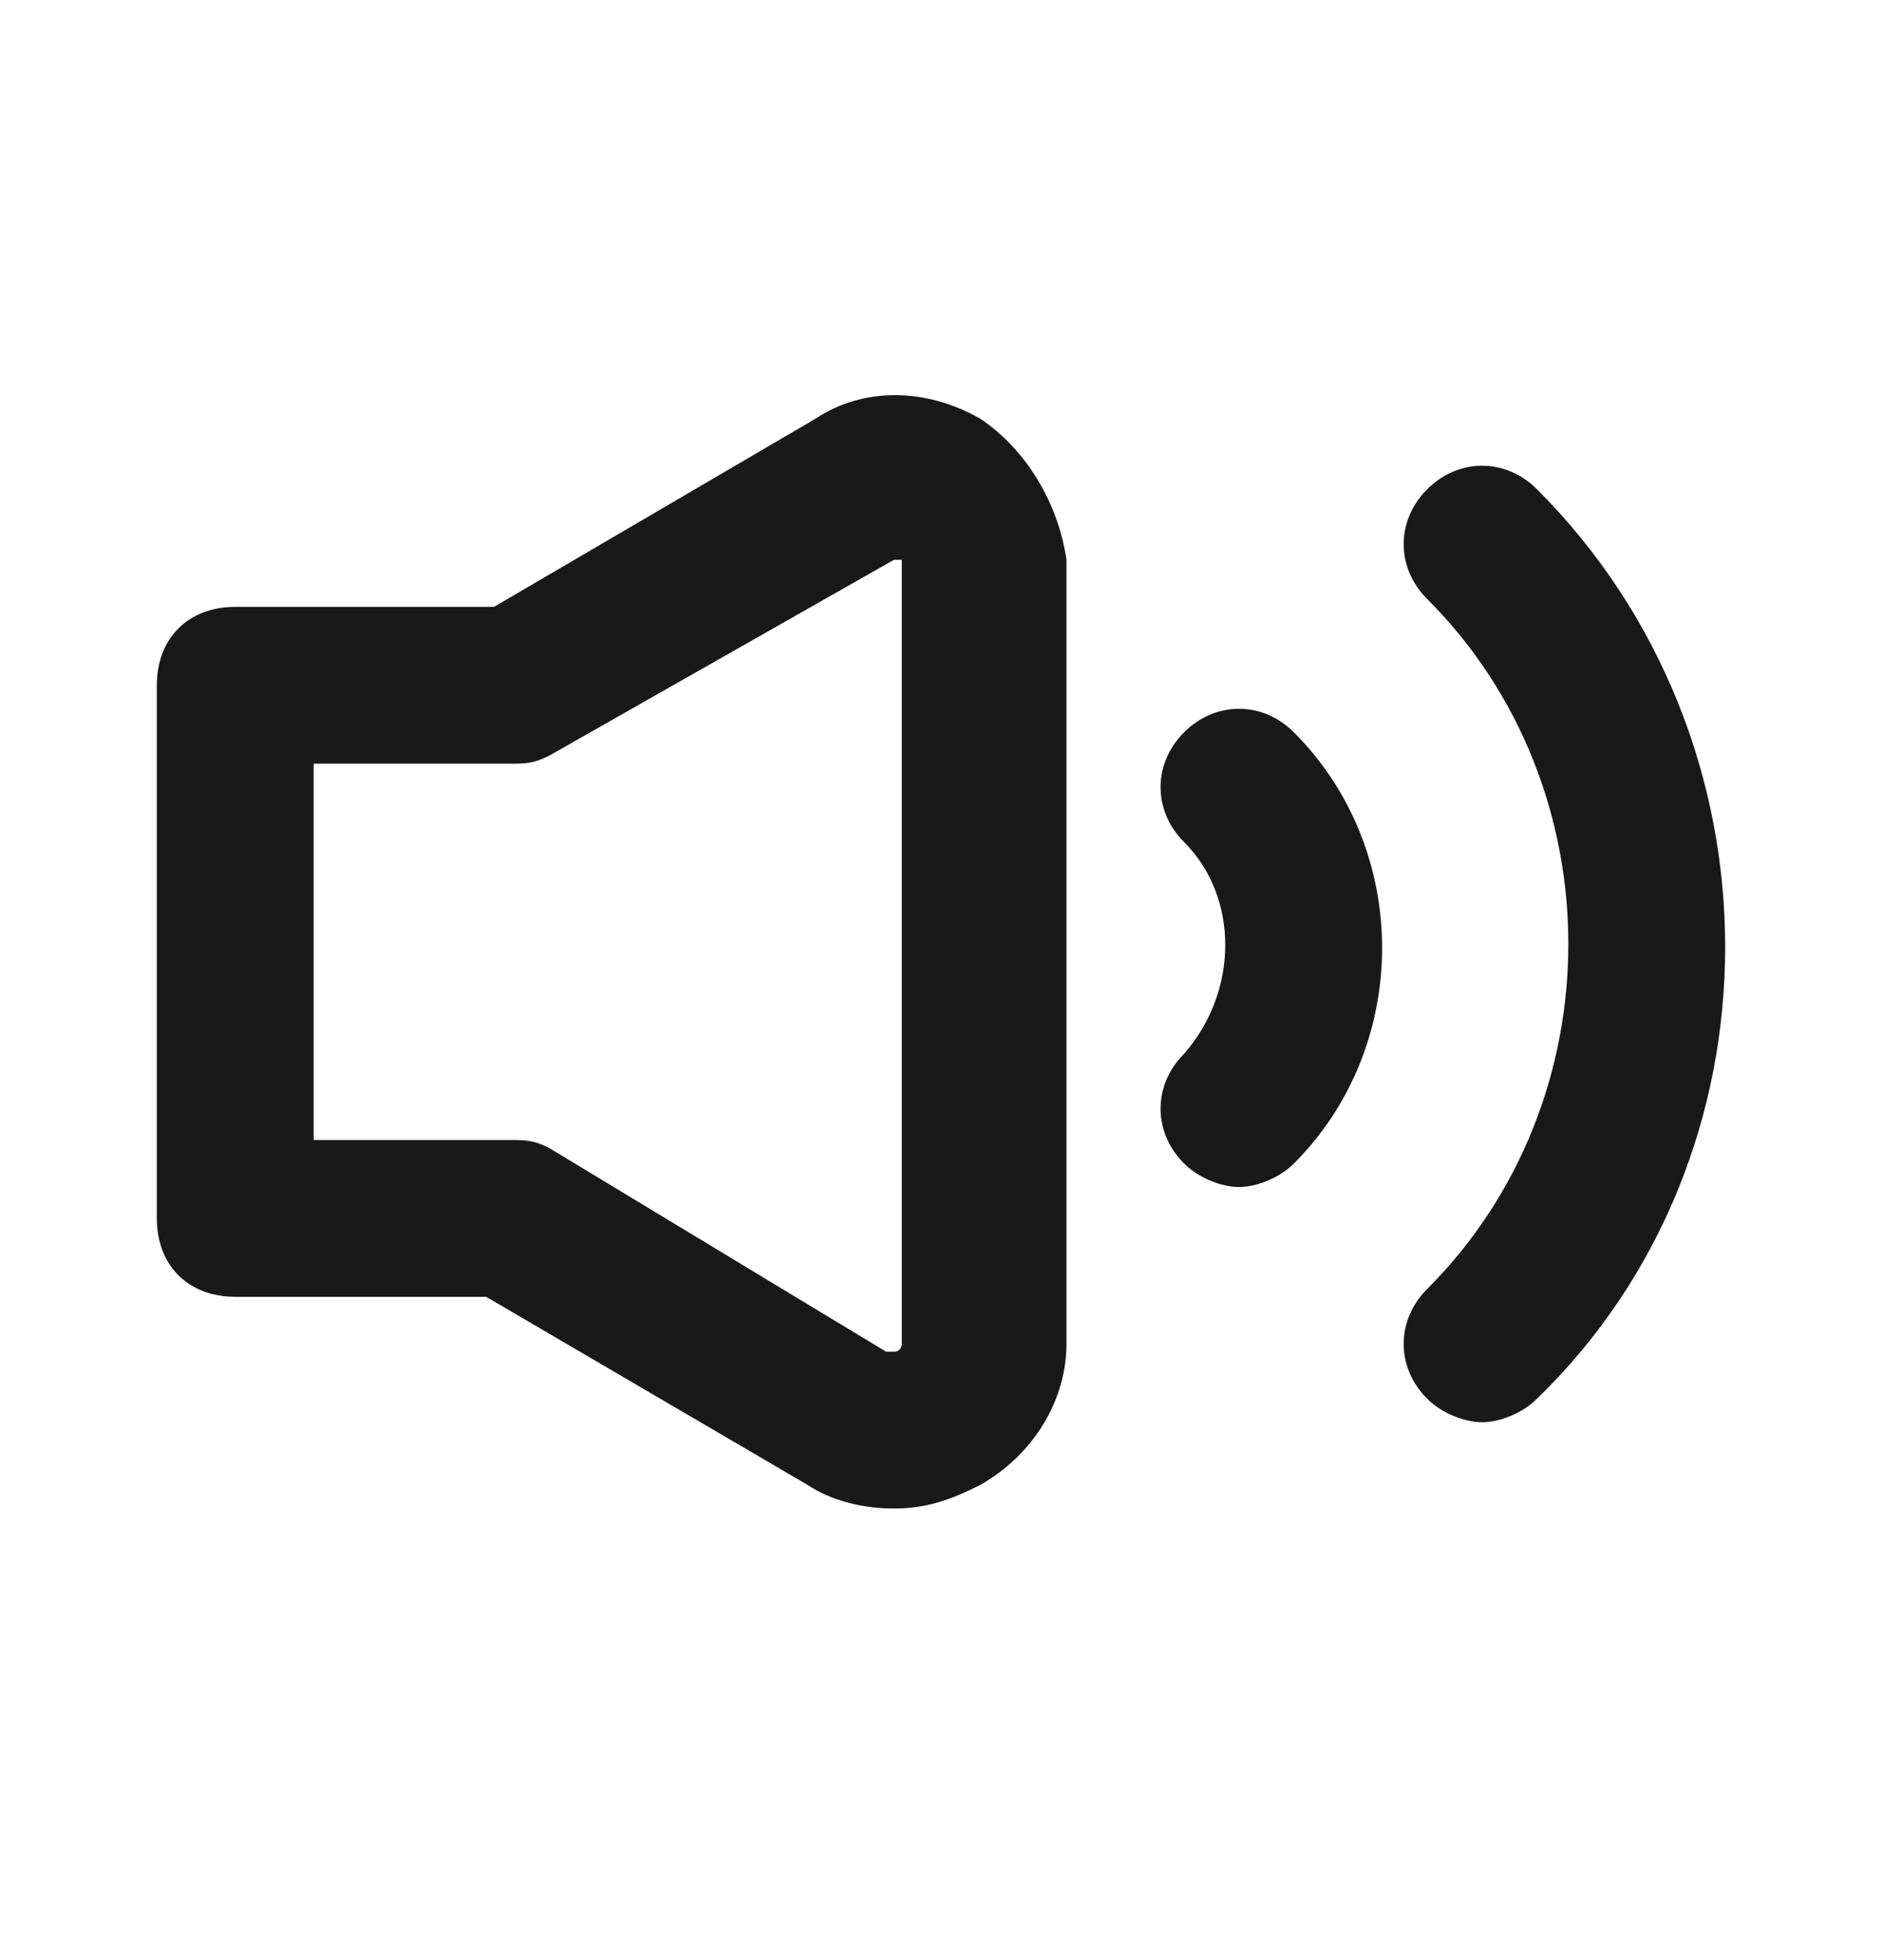 <svg width="24" height="25" viewBox="0 0 24 25" fill="none" xmlns="http://www.w3.org/2000/svg">
<path d="M12.5 5.34C11.8 4.94 11 4.94 10.4 5.34L6.3 7.74H3C2.4 7.74 2 8.14 2 8.74V15.54C2 16.14 2.4 16.54 3 16.54H6.2L10.3 18.94C10.6 19.14 11 19.24 11.4 19.24C11.8 19.24 12.1 19.14 12.5 18.94C13.2 18.54 13.6 17.84 13.6 17.14V7.14C13.5 6.44 13.1 5.74 12.5 5.34ZM11.5 17.14C11.5 17.14 11.5 17.24 11.4 17.24C11.3 17.24 11.3 17.24 11.3 17.24L7 14.64C6.8 14.54 6.7 14.54 6.5 14.54H4V9.74H6.5C6.7 9.74 6.8 9.74 7 9.64L11.4 7.14H11.5V17.14Z" fill="#191919"/>
<path d="M19.6 6.24C19.2 5.84 18.6 5.84 18.2 6.24C17.8 6.64 17.8 7.24 18.2 7.64C20.6 10.04 20.6 14.04 18.2 16.44C17.8 16.84 17.8 17.44 18.2 17.84C18.4 18.04 18.7 18.14 18.9 18.14C19.1 18.14 19.4 18.04 19.6 17.84C22.8 14.74 22.8 9.44 19.6 6.24Z" fill="#191919"/>
<path d="M15.1 9.34C14.7 9.74 14.7 10.34 15.1 10.74C15.8 11.44 15.8 12.64 15.1 13.44C14.7 13.84 14.7 14.44 15.1 14.84C15.3 15.04 15.6 15.14 15.8 15.14C16 15.14 16.3 15.04 16.5 14.84C18 13.34 18 10.84 16.5 9.34C16.1 8.94 15.5 8.94 15.1 9.34Z" fill="#191919"/>
</svg>

